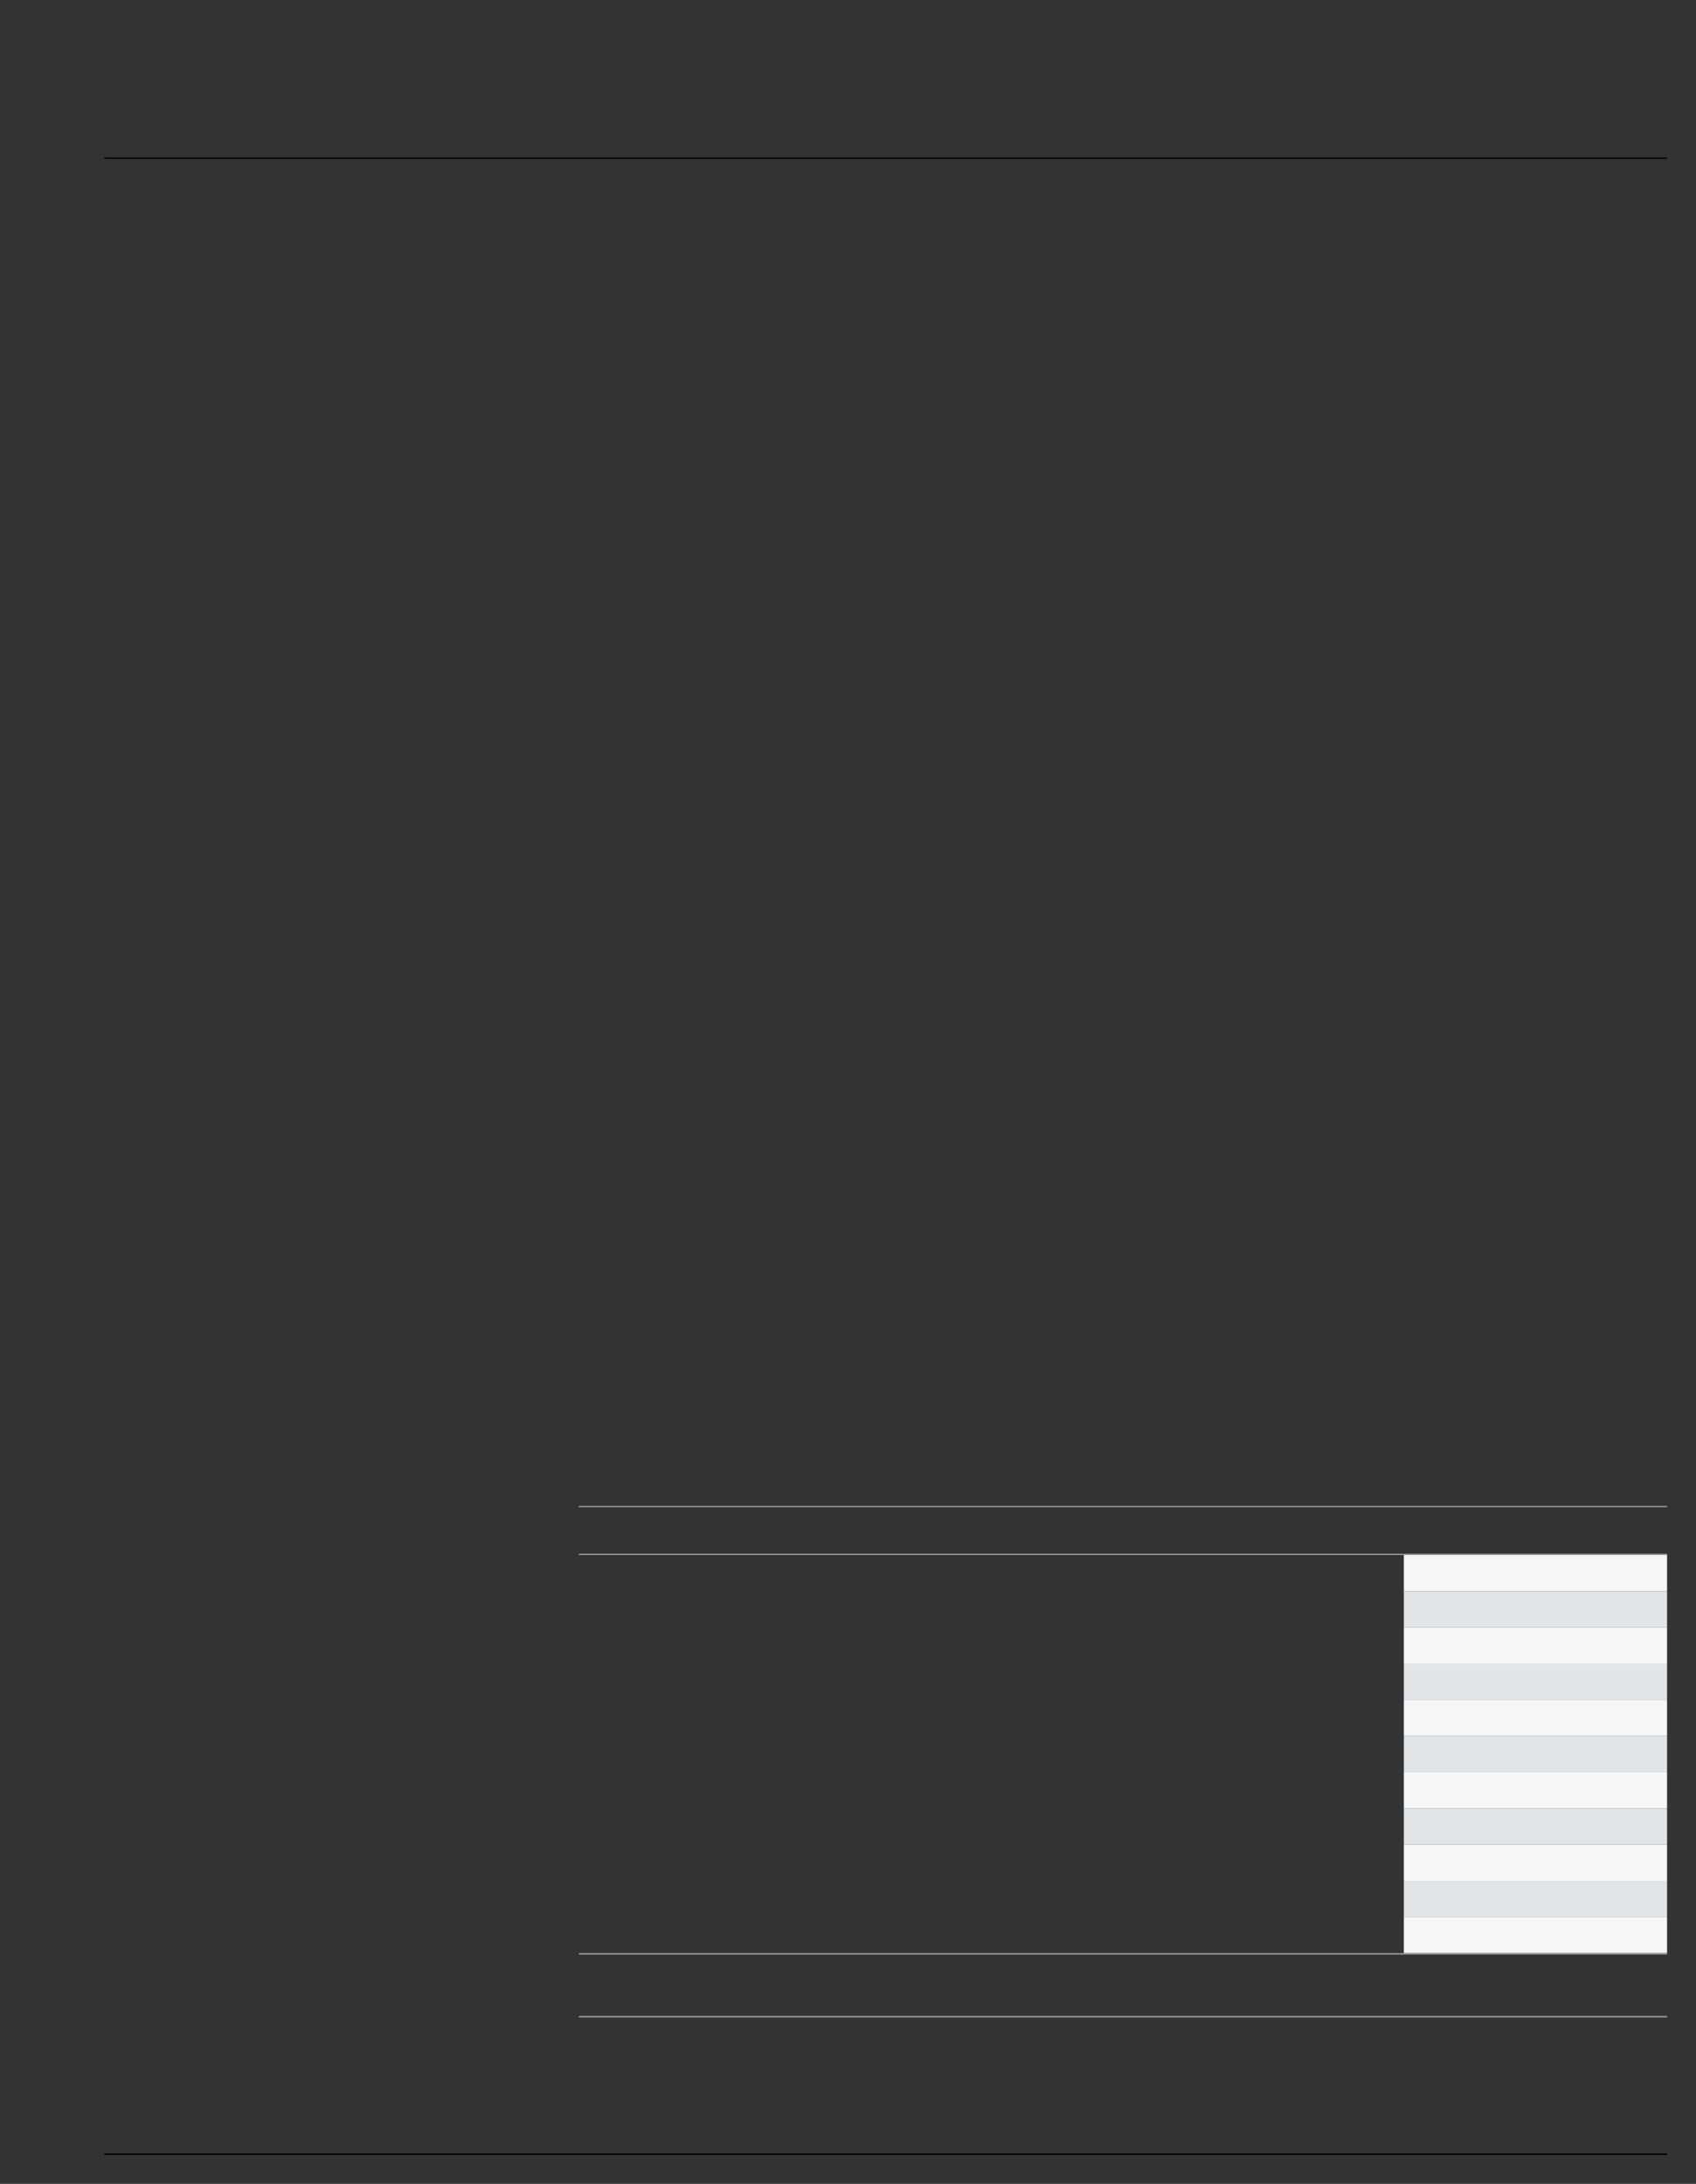 <?xml version="1.0" encoding="UTF-8"?>
<svg height="754.49" width="586.0" xmlns="http://www.w3.org/2000/svg">
 <rect width="100%" height="100%" fill="#333333" stroke="none"/>
 <g>
  <path style="fill:rgb(59,90,166);stroke:none;stroke-width:1.0;" d="M203.410 163.670 L232.670 163.670 "/>
  <path style="fill:rgb(247,246,247);stroke:none;stroke-width:1.0;" d="M485.060 537.220 L576.000 537.220 L576.000 549.750 L485.060 549.750 "/>
  <path style="fill:rgb(227,228,229);stroke:none;stroke-width:1.0;" d="M485.060 549.750 L576.000 549.750 L576.000 562.220 L485.060 562.220 "/>
  <path style="fill:rgb(247,246,247);stroke:none;stroke-width:1.0;" d="M485.060 562.220 L576.000 562.220 L576.000 574.750 L485.060 574.750 "/>
  <path style="fill:rgb(227,228,229);stroke:none;stroke-width:1.0;" d="M485.060 574.750 L576.000 574.750 L576.000 587.220 L485.060 587.220 "/>
  <path style="fill:rgb(247,246,247);stroke:none;stroke-width:1.0;" d="M485.060 587.220 L576.000 587.220 L576.000 599.750 L485.060 599.750 "/>
  <path style="fill:rgb(227,228,229);stroke:none;stroke-width:1.0;" d="M485.060 599.750 L576.000 599.750 L576.000 612.230 L485.060 612.230 "/>
  <path style="fill:rgb(247,246,247);stroke:none;stroke-width:1.0;" d="M485.060 612.230 L576.000 612.230 L576.000 624.760 L485.060 624.760 "/>
  <path style="fill:rgb(227,228,229);stroke:none;stroke-width:1.0;" d="M485.060 624.760 L576.000 624.760 L576.000 637.230 L485.060 637.230 "/>
  <path style="fill:rgb(247,246,247);stroke:none;stroke-width:1.0;" d="M485.060 637.230 L576.000 637.230 L576.000 649.760 L485.060 649.760 "/>
  <path style="fill:rgb(227,228,229);stroke:none;stroke-width:1.0;" d="M485.060 649.760 L576.000 649.760 L576.000 662.230 L485.060 662.230 "/>
  <path style="fill:rgb(247,246,247);stroke:none;stroke-width:1.0;" d="M485.060 662.230 L576.000 662.230 L576.000 674.760 L485.060 674.760 "/>
  <path style="fill:rgb(155,154,156);stroke:none;stroke-width:1.0;" d="M200.010 520.270 L576.000 520.270 L576.000 520.720 L200.010 520.720 "/>
  <path style="fill:rgb(155,154,156);stroke:none;stroke-width:0.25;" d="M576.000 675.270 L200.010 675.270 L200.010 674.760 L576.000 674.760 "/>
  <path style="fill:rgb(155,154,156);stroke:none;stroke-width:0.25;" d="M200.010 536.770 L576.000 536.770 L576.000 537.220 L200.010 537.220 "/>
  <path style="fill:rgb(155,154,156);stroke:none;stroke-width:0.25;" d="M576.000 696.980 L200.010 696.980 L200.010 696.470 L576.000 696.470 "/>
  <path style="fill:rgb(0,0,0);stroke:none;stroke-width:0.25;" d="M576.000 54.880 L36.000 54.880 L36.000 54.430 L576.000 54.430 "/>
  <path style="fill:rgb(0,0,0);stroke:none;stroke-width:0.25;" d="M36.000 743.980 L576.000 743.980 L576.000 744.490 L36.000 744.490 "/>
 </g>
</svg>
